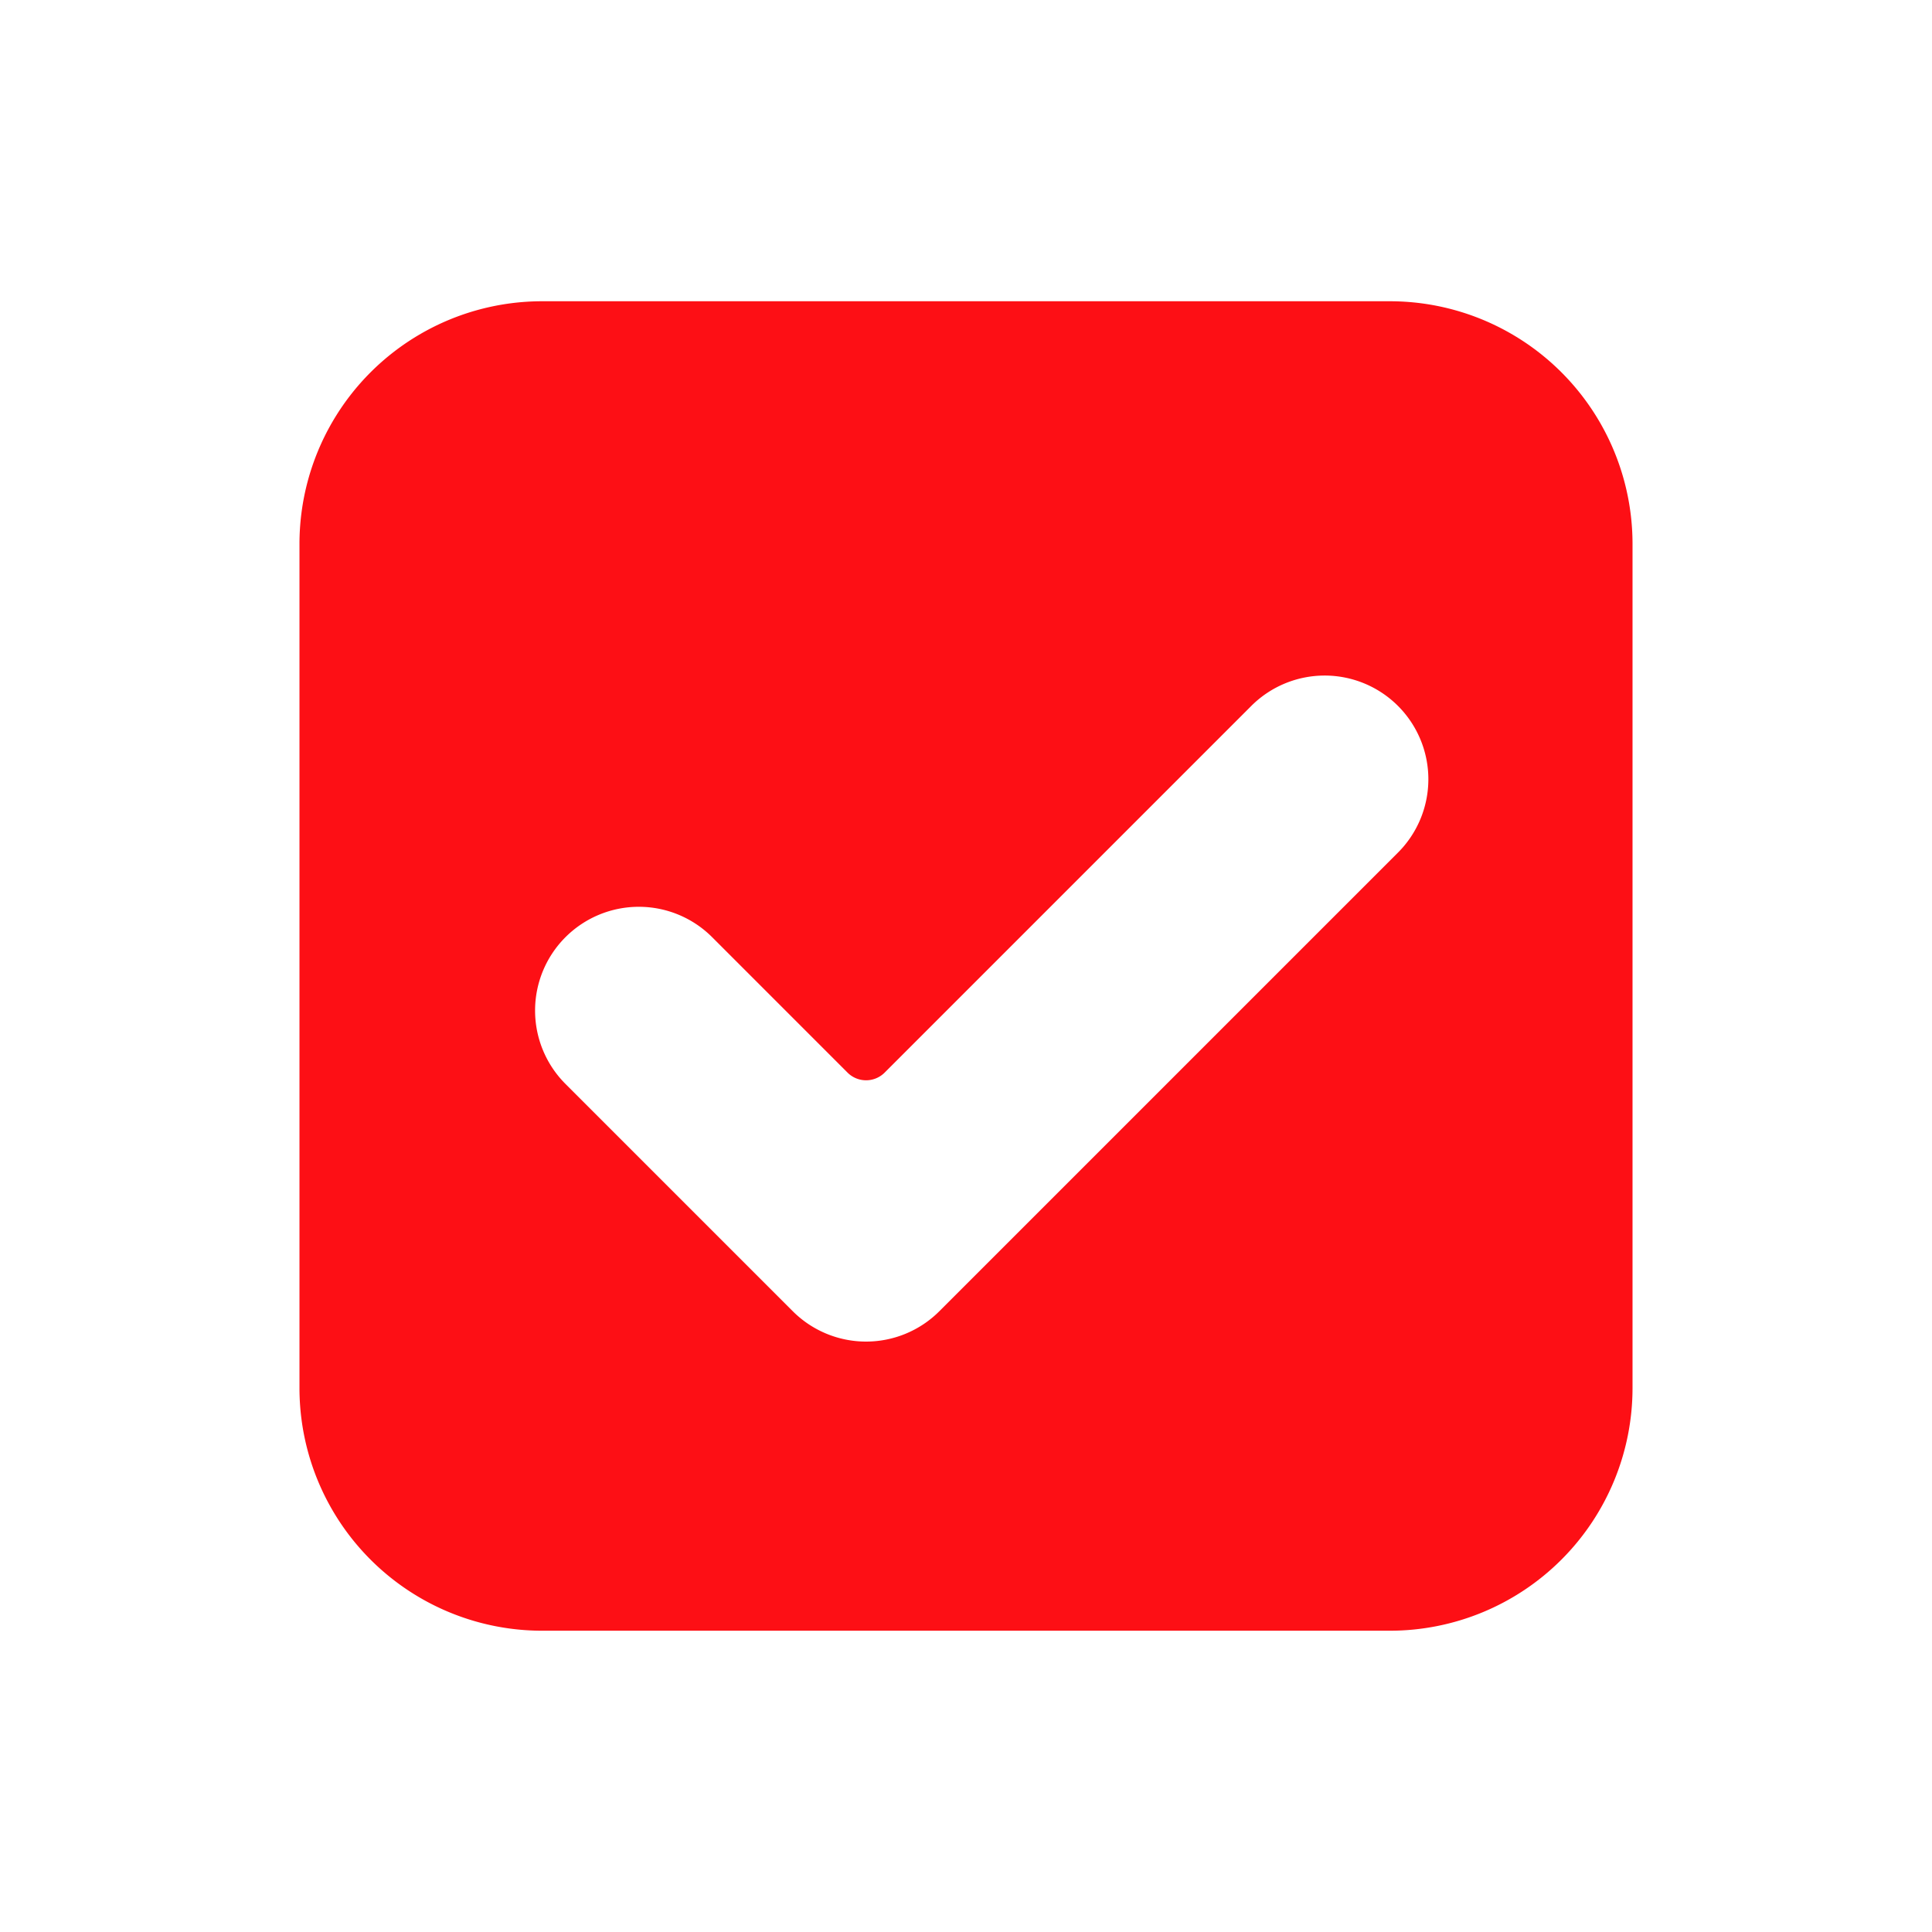 <svg class="checkbox-marked" xmlns="http://www.w3.org/2000/svg" xmlns:xlink="http://www.w3.org/1999/xlink" viewBox="0 0 100 100"><rect width="100%" height="100%" fill="#fff"/><svg xmlns="http://www.w3.org/2000/svg" viewBox="0 0 46.124 46.125" transform="matrix(.69 0 0 .69 15.5 15.5)" fill="#fd0f15"><path d="M37.727.062H8.397A8.397 8.397 0 000 8.46v29.204a8.397 8.397 0 008.397 8.398h29.33a8.398 8.398 0 008.397-8.398V8.46A8.397 8.397 0 0037.727.062zm.28 19.078L22.142 35.005a3.586 3.586 0 01-5.076 0l-7.863-7.863a3.59 3.59 0 012.538-6.128c.952 0 1.864.378 2.537 1.051l4.686 4.687a.908.908 0 001.282 0l12.686-12.687a3.592 3.592 0 012.539-1.052 3.588 3.588 0 012.536 6.127z"/></svg></svg>
